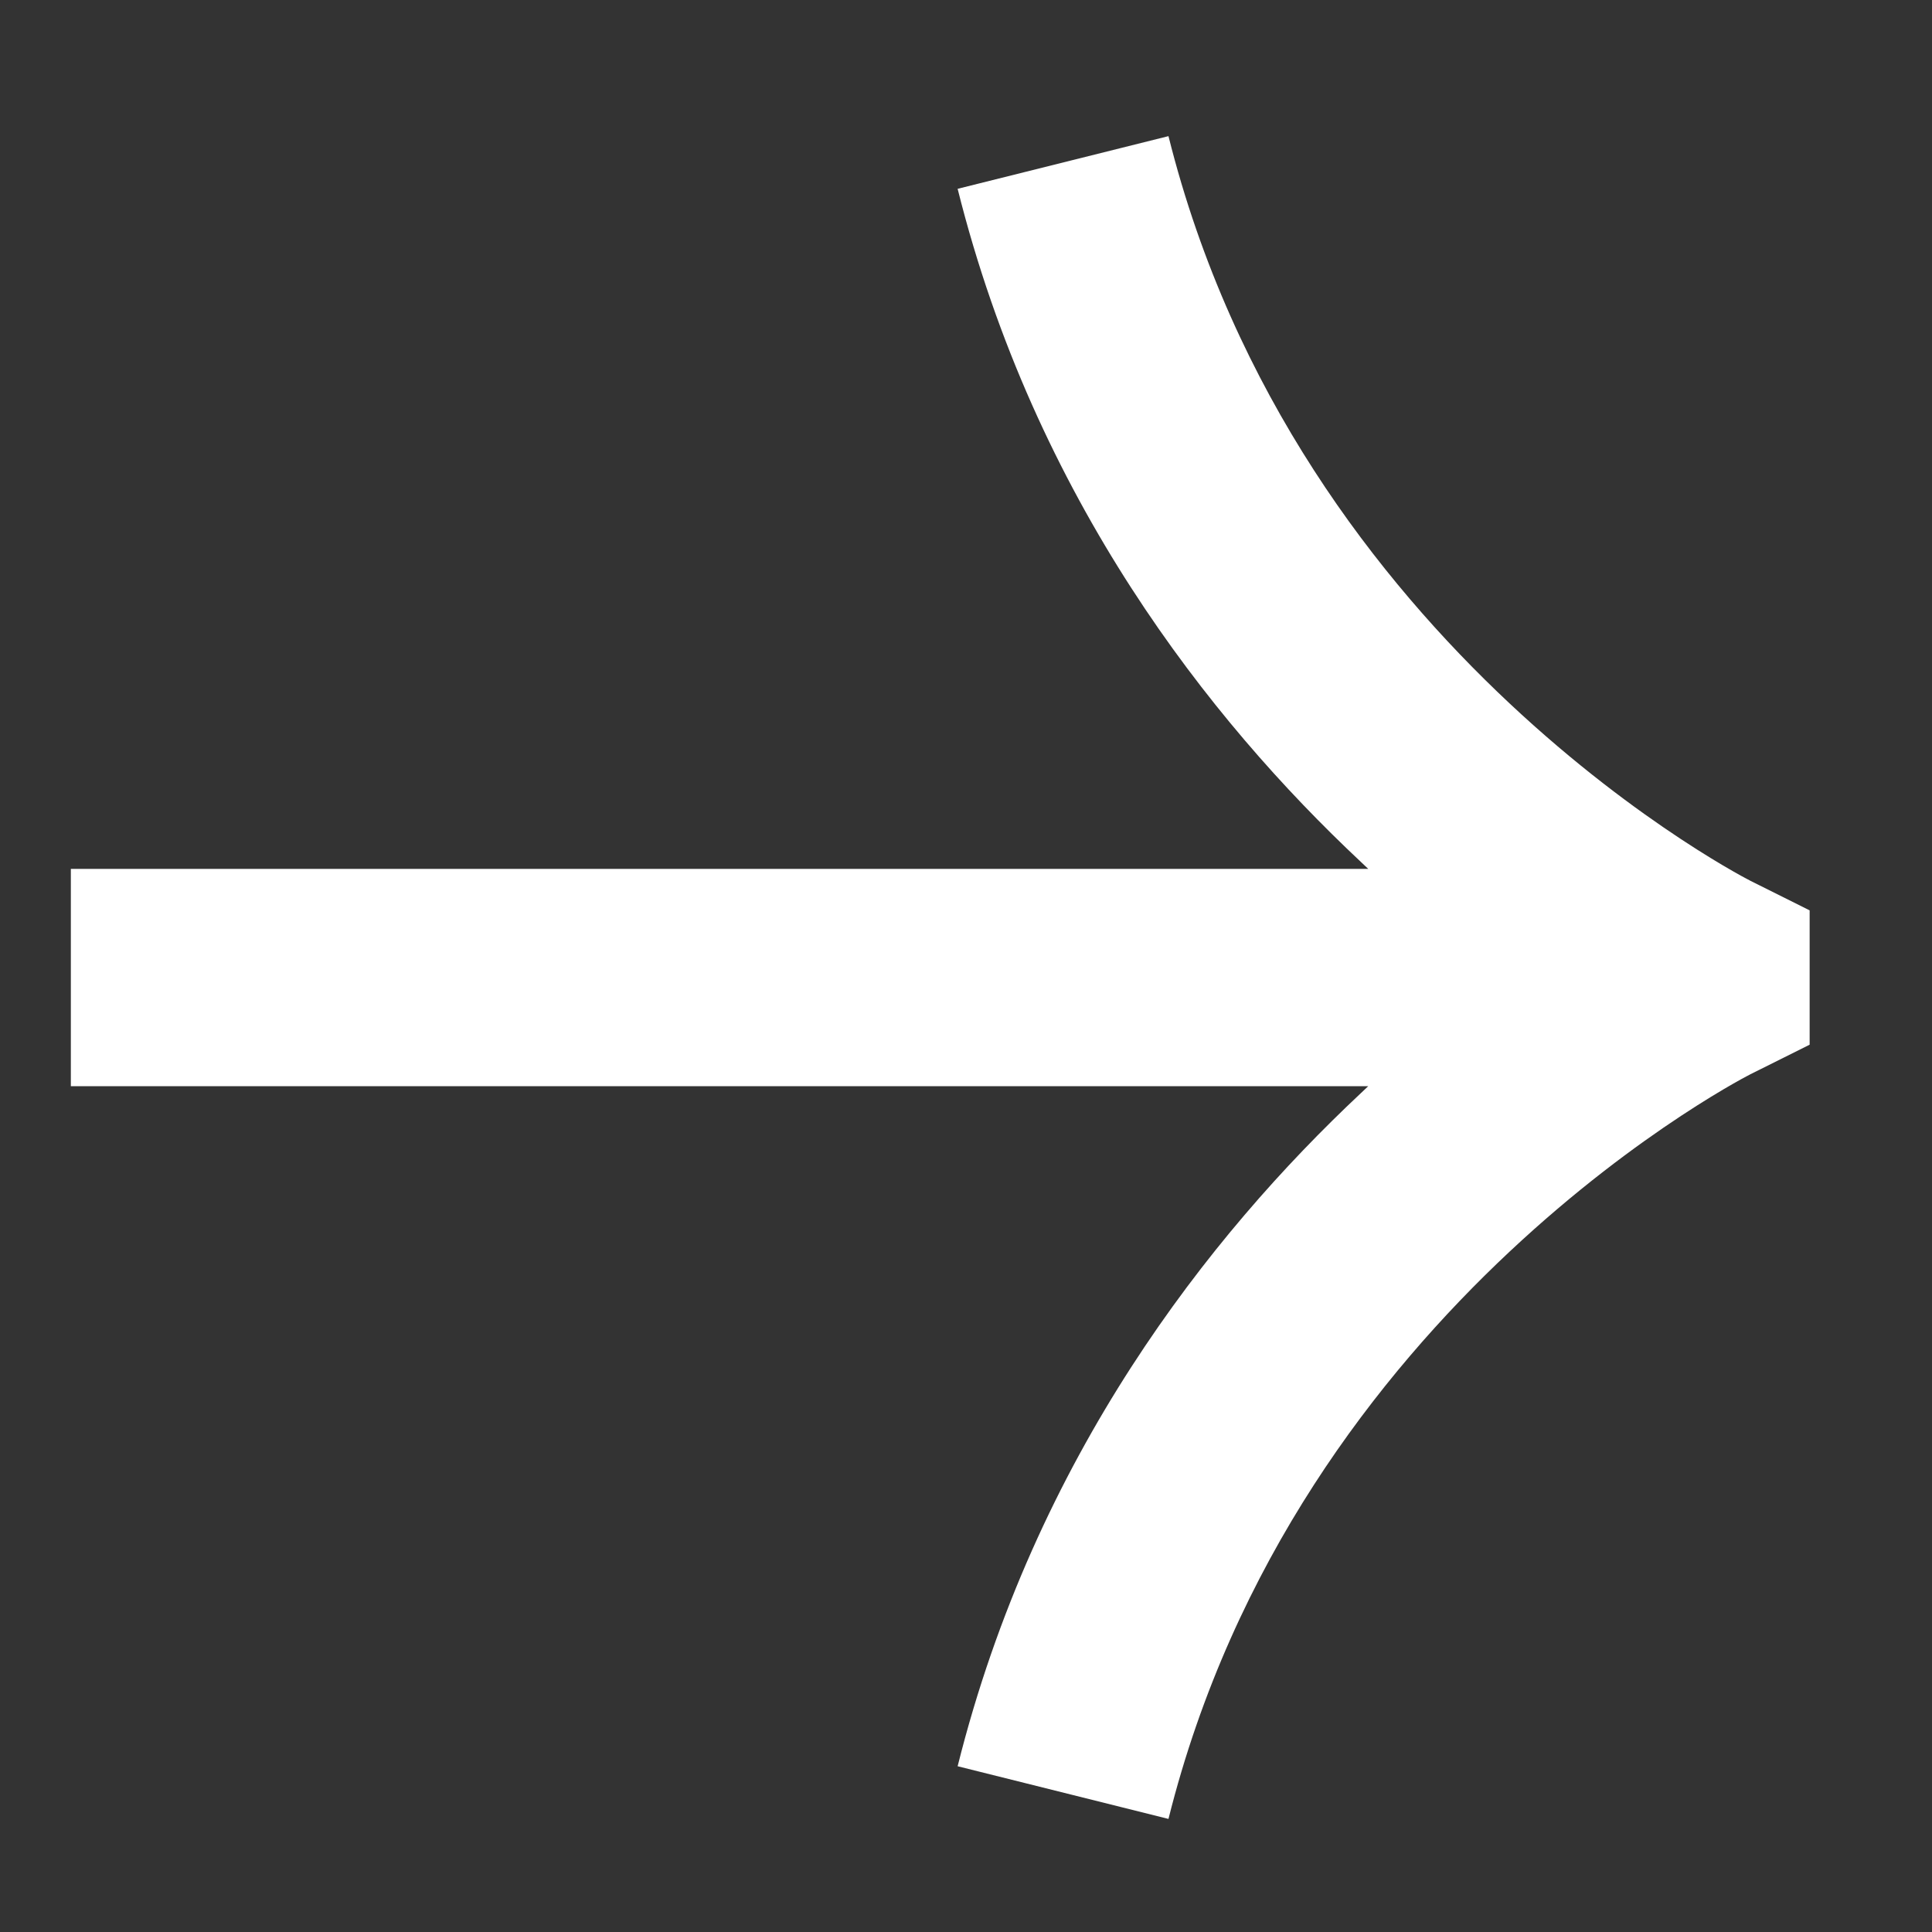 <svg width="15" height="15" viewBox="0 0 15 15" fill="none" xmlns="http://www.w3.org/2000/svg">
<rect x="0" y="0" width="15" height="15" fill="#333333" stroke="none"/>
<path d="M14.05 7.068L13.585 6.836L13.584 6.835L13.582 6.834L13.559 6.822C13.538 6.811 13.503 6.792 13.456 6.765C13.363 6.712 13.224 6.629 13.051 6.515C12.705 6.287 12.229 5.938 11.72 5.461C10.699 4.504 9.572 3.056 9.072 1.057L7.435 1.466C8.036 3.868 9.385 5.585 10.566 6.692C10.585 6.71 10.604 6.728 10.623 6.746H0.55V8.433H10.623C10.604 8.451 10.585 8.469 10.566 8.487C9.385 9.594 8.036 11.31 7.435 13.713L9.072 14.122C9.572 12.123 10.699 10.675 11.72 9.718C12.229 9.241 12.705 8.892 13.051 8.664C13.224 8.55 13.363 8.467 13.456 8.414C13.503 8.387 13.538 8.368 13.559 8.357L13.582 8.345L13.584 8.344L13.585 8.343L14.05 8.111V7.068Z" fill="white"/>
</svg>
